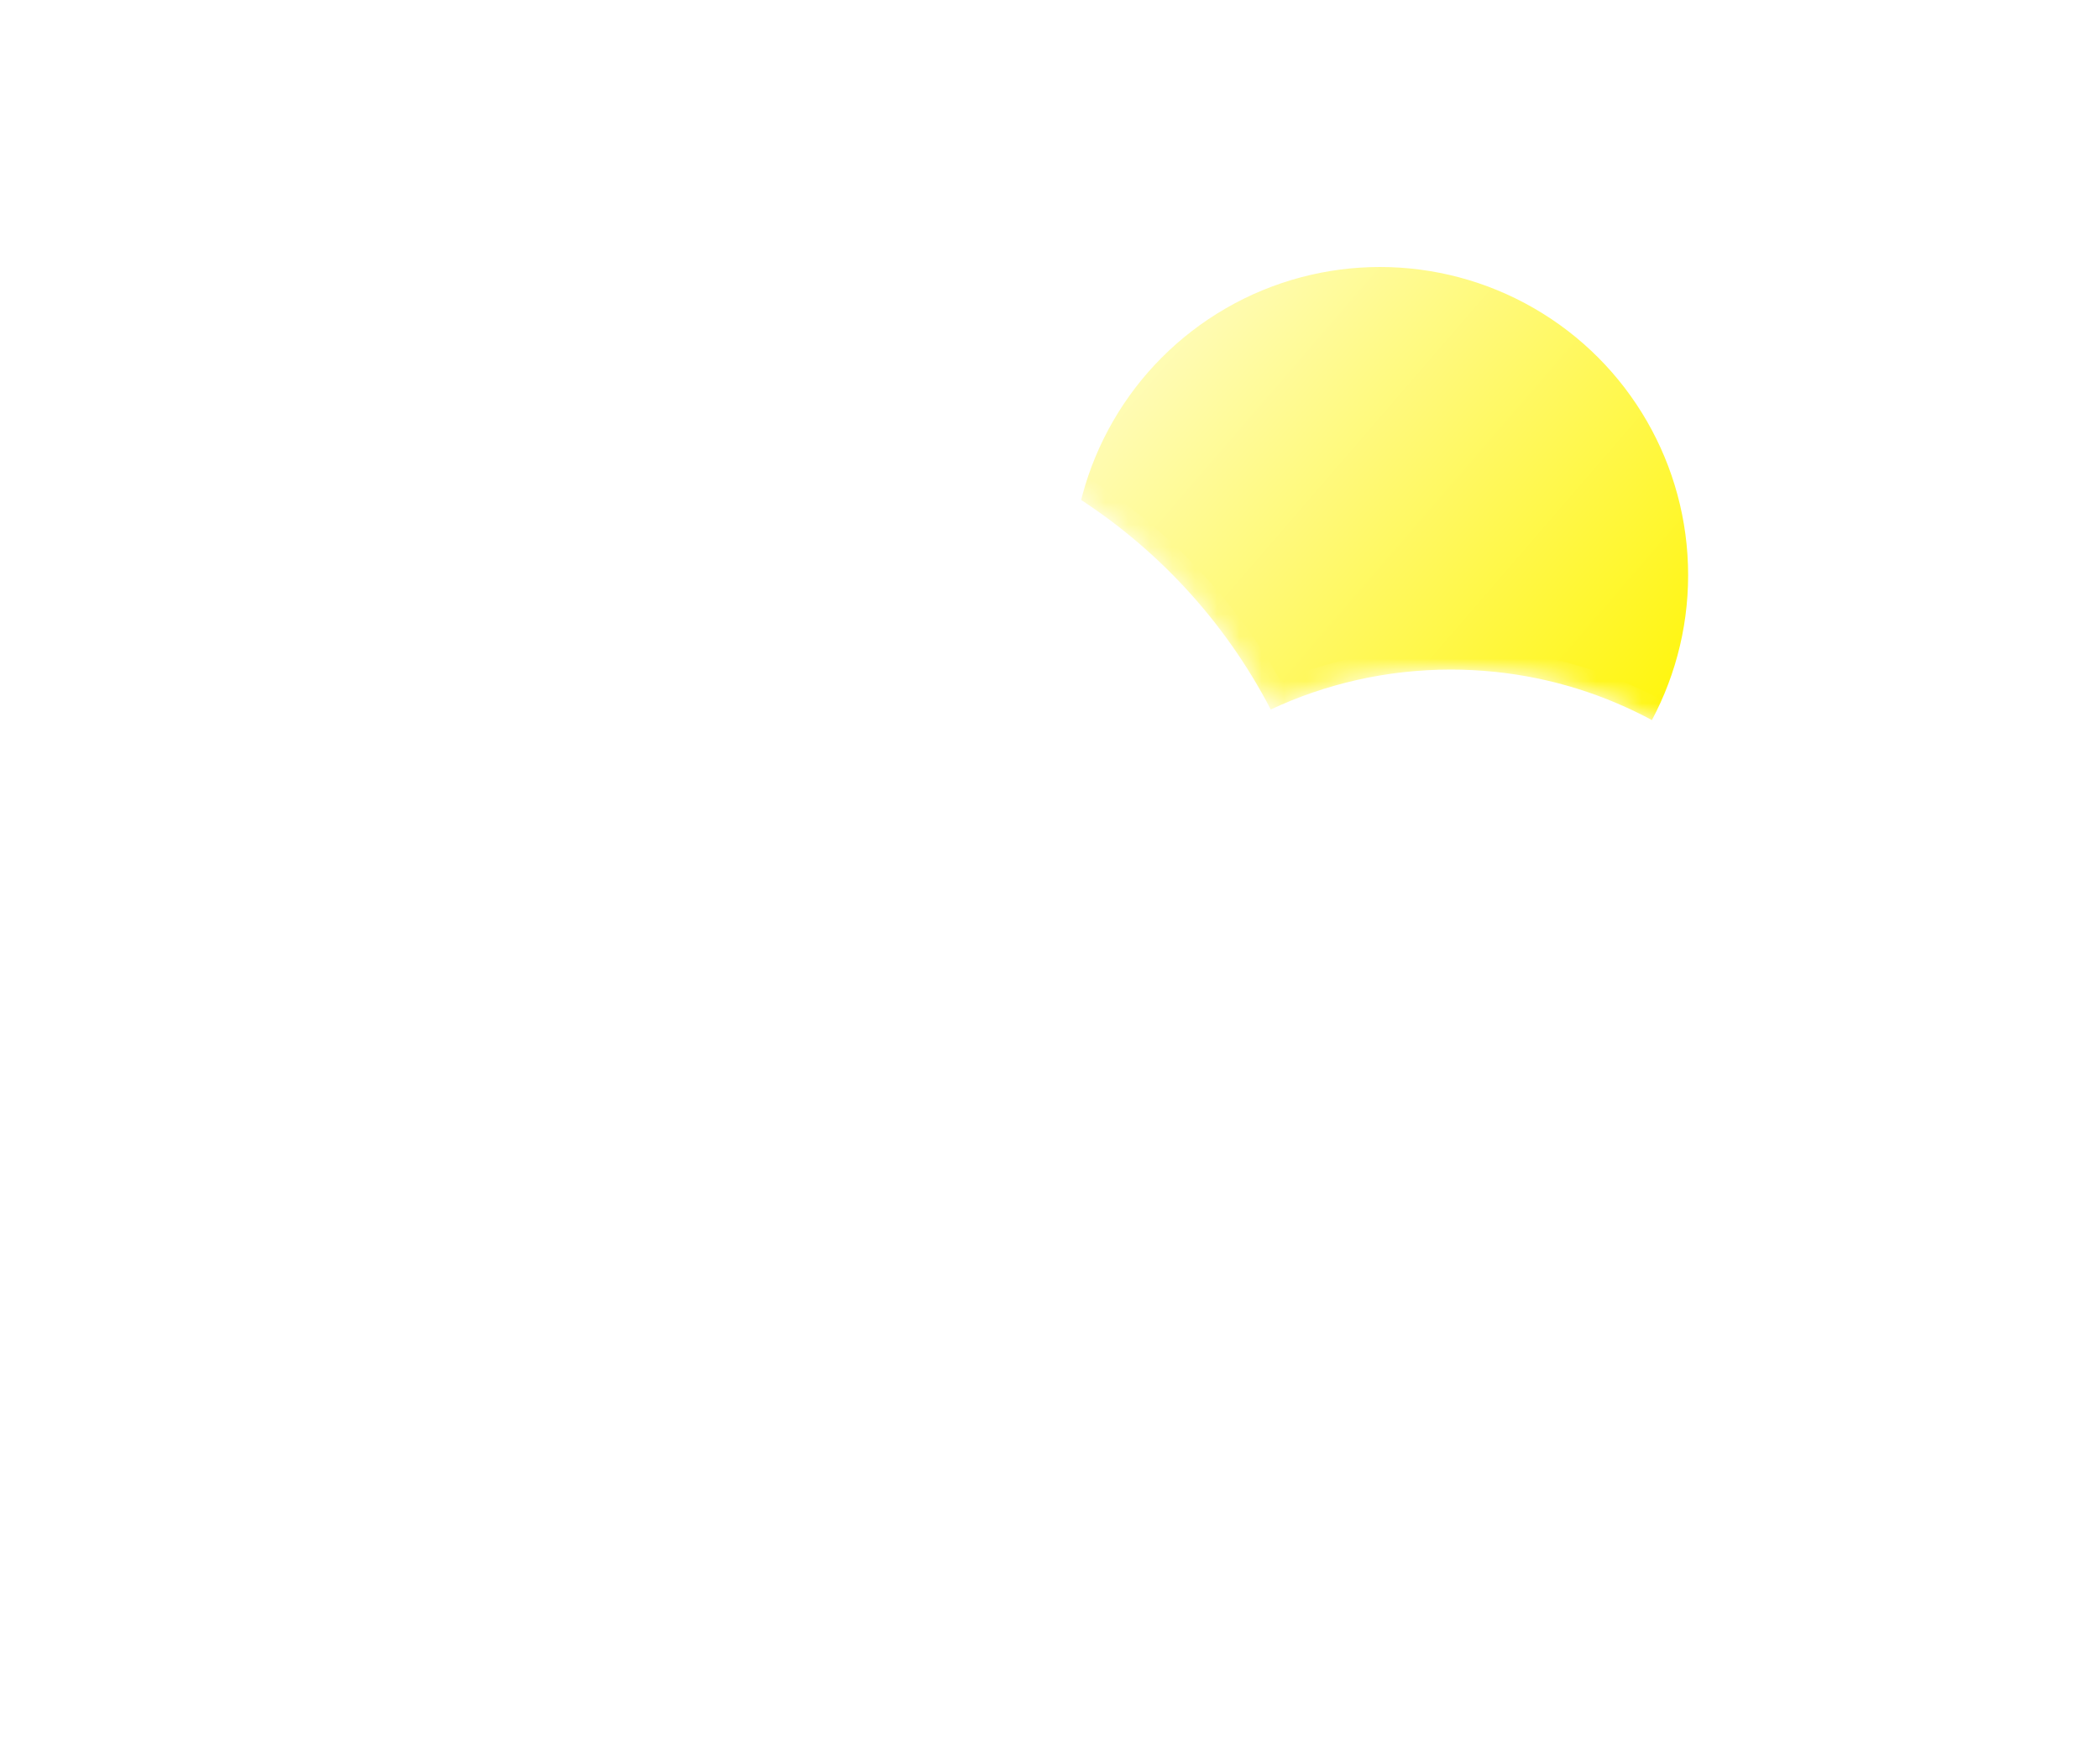 <svg width="94" height="79" viewBox="0 0 94 79" fill="none" xmlns="http://www.w3.org/2000/svg">
<g filter="url(#filter0_d_62_833)">
<circle cx="61.8" cy="21.757" r="14.3" fill="url(#paint0_linear_62_833)" stroke="white"/>
<mask id="path-2-inside-1_62_833" fill="white">
<path fill-rule="evenodd" clip-rule="evenodd" d="M10 39.2C10 25.48 21.122 14.357 34.843 14.357C44.443 14.357 52.772 19.803 56.908 27.774C59.356 26.627 62.089 25.986 64.971 25.986C75.481 25.986 84 34.505 84 45.014C84 50.848 81.375 56.069 77.242 59.559C74.728 62.314 71.109 64.043 67.086 64.043H64.984C64.98 64.043 64.975 64.043 64.971 64.043C64.967 64.043 64.963 64.043 64.959 64.043H36.429C36.202 64.043 35.976 64.037 35.752 64.027C35.45 64.037 35.147 64.043 34.843 64.043C21.122 64.043 10 52.92 10 39.2Z"/>
</mask>
<path fill-rule="evenodd" clip-rule="evenodd" d="M10 39.2C10 25.48 21.122 14.357 34.843 14.357C44.443 14.357 52.772 19.803 56.908 27.774C59.356 26.627 62.089 25.986 64.971 25.986C75.481 25.986 84 34.505 84 45.014C84 50.848 81.375 56.069 77.242 59.559C74.728 62.314 71.109 64.043 67.086 64.043H64.984C64.98 64.043 64.975 64.043 64.971 64.043C64.967 64.043 64.963 64.043 64.959 64.043H36.429C36.202 64.043 35.976 64.037 35.752 64.027C35.45 64.037 35.147 64.043 34.843 64.043C21.122 64.043 10 52.92 10 39.2Z" fill="white"/>
<path d="M56.908 27.774L56.02 28.234L56.462 29.087L57.332 28.679L56.908 27.774ZM77.242 59.559L76.596 58.795L76.547 58.837L76.503 58.885L77.242 59.559ZM35.752 64.027L35.801 63.028L35.758 63.026L35.716 63.027L35.752 64.027ZM34.843 13.357C20.57 13.357 9 24.927 9 39.2H11C11 26.032 21.675 15.357 34.843 15.357V13.357ZM57.795 27.313C53.494 19.024 44.831 13.357 34.843 13.357V15.357C44.055 15.357 52.049 20.582 56.02 28.234L57.795 27.313ZM57.332 28.679C59.65 27.593 62.239 26.986 64.971 26.986V24.986C61.939 24.986 59.062 25.66 56.484 26.868L57.332 28.679ZM64.971 26.986C74.928 26.986 83 35.057 83 45.014H85C85 33.953 76.033 24.986 64.971 24.986V26.986ZM83 45.014C83 50.541 80.514 55.486 76.596 58.795L77.887 60.323C82.236 56.651 85 51.155 85 45.014H83ZM67.086 65.043C71.402 65.043 75.286 63.187 77.98 60.233L76.503 58.885C74.171 61.441 70.816 63.043 67.086 63.043V65.043ZM64.984 65.043H67.086V63.043H64.984V65.043ZM64.984 63.043C64.981 63.043 64.979 63.043 64.977 63.043C64.975 63.043 64.973 63.043 64.971 63.043V65.043C64.974 65.043 64.976 65.043 64.978 65.043C64.98 65.043 64.982 65.043 64.984 65.043V63.043ZM64.971 63.043C64.97 63.043 64.968 63.043 64.966 63.043C64.964 63.043 64.962 63.043 64.959 63.043V65.043C64.961 65.043 64.963 65.043 64.965 65.043C64.967 65.043 64.969 65.043 64.971 65.043V63.043ZM36.429 65.043H64.959V63.043H36.429V65.043ZM35.704 65.025C35.944 65.037 36.186 65.043 36.429 65.043V63.043C36.218 63.043 36.009 63.038 35.801 63.028L35.704 65.025ZM34.843 65.043C35.159 65.043 35.474 65.037 35.788 65.026L35.716 63.027C35.426 63.038 35.135 63.043 34.843 63.043V65.043ZM9 39.2C9 53.473 20.57 65.043 34.843 65.043V63.043C21.675 63.043 11 52.368 11 39.2H9Z" fill="white" mask="url(#path-2-inside-1_62_833)"/>
</g>
<defs>
<filter id="filter0_d_62_833" x="0" y="0.957" width="94" height="77.086" filterUnits="userSpaceOnUse" color-interpolation-filters="sRGB">
<feFlood flood-opacity="0" result="BackgroundImageFix"/>
<feColorMatrix in="SourceAlpha" type="matrix" values="0 0 0 0 0 0 0 0 0 0 0 0 0 0 0 0 0 0 127 0" result="hardAlpha"/>
<feOffset dy="4"/>
<feGaussianBlur stdDeviation="5"/>
<feComposite in2="hardAlpha" operator="out"/>
<feColorMatrix type="matrix" values="0 0 0 0 0 0 0 0 0 0 0 0 0 0 0 0 0 0 0.05 0"/>
<feBlend mode="normal" in2="BackgroundImageFix" result="effect1_dropShadow_62_833"/>
<feBlend mode="normal" in="SourceGraphic" in2="effect1_dropShadow_62_833" result="shape"/>
</filter>
<linearGradient id="paint0_linear_62_833" x1="51.229" y1="10.129" x2="74.486" y2="30.214" gradientUnits="userSpaceOnUse">
<stop stop-color="#FFFCBF"/>
<stop offset="1" stop-color="#FFF505"/>
</linearGradient>
</defs>
</svg>
